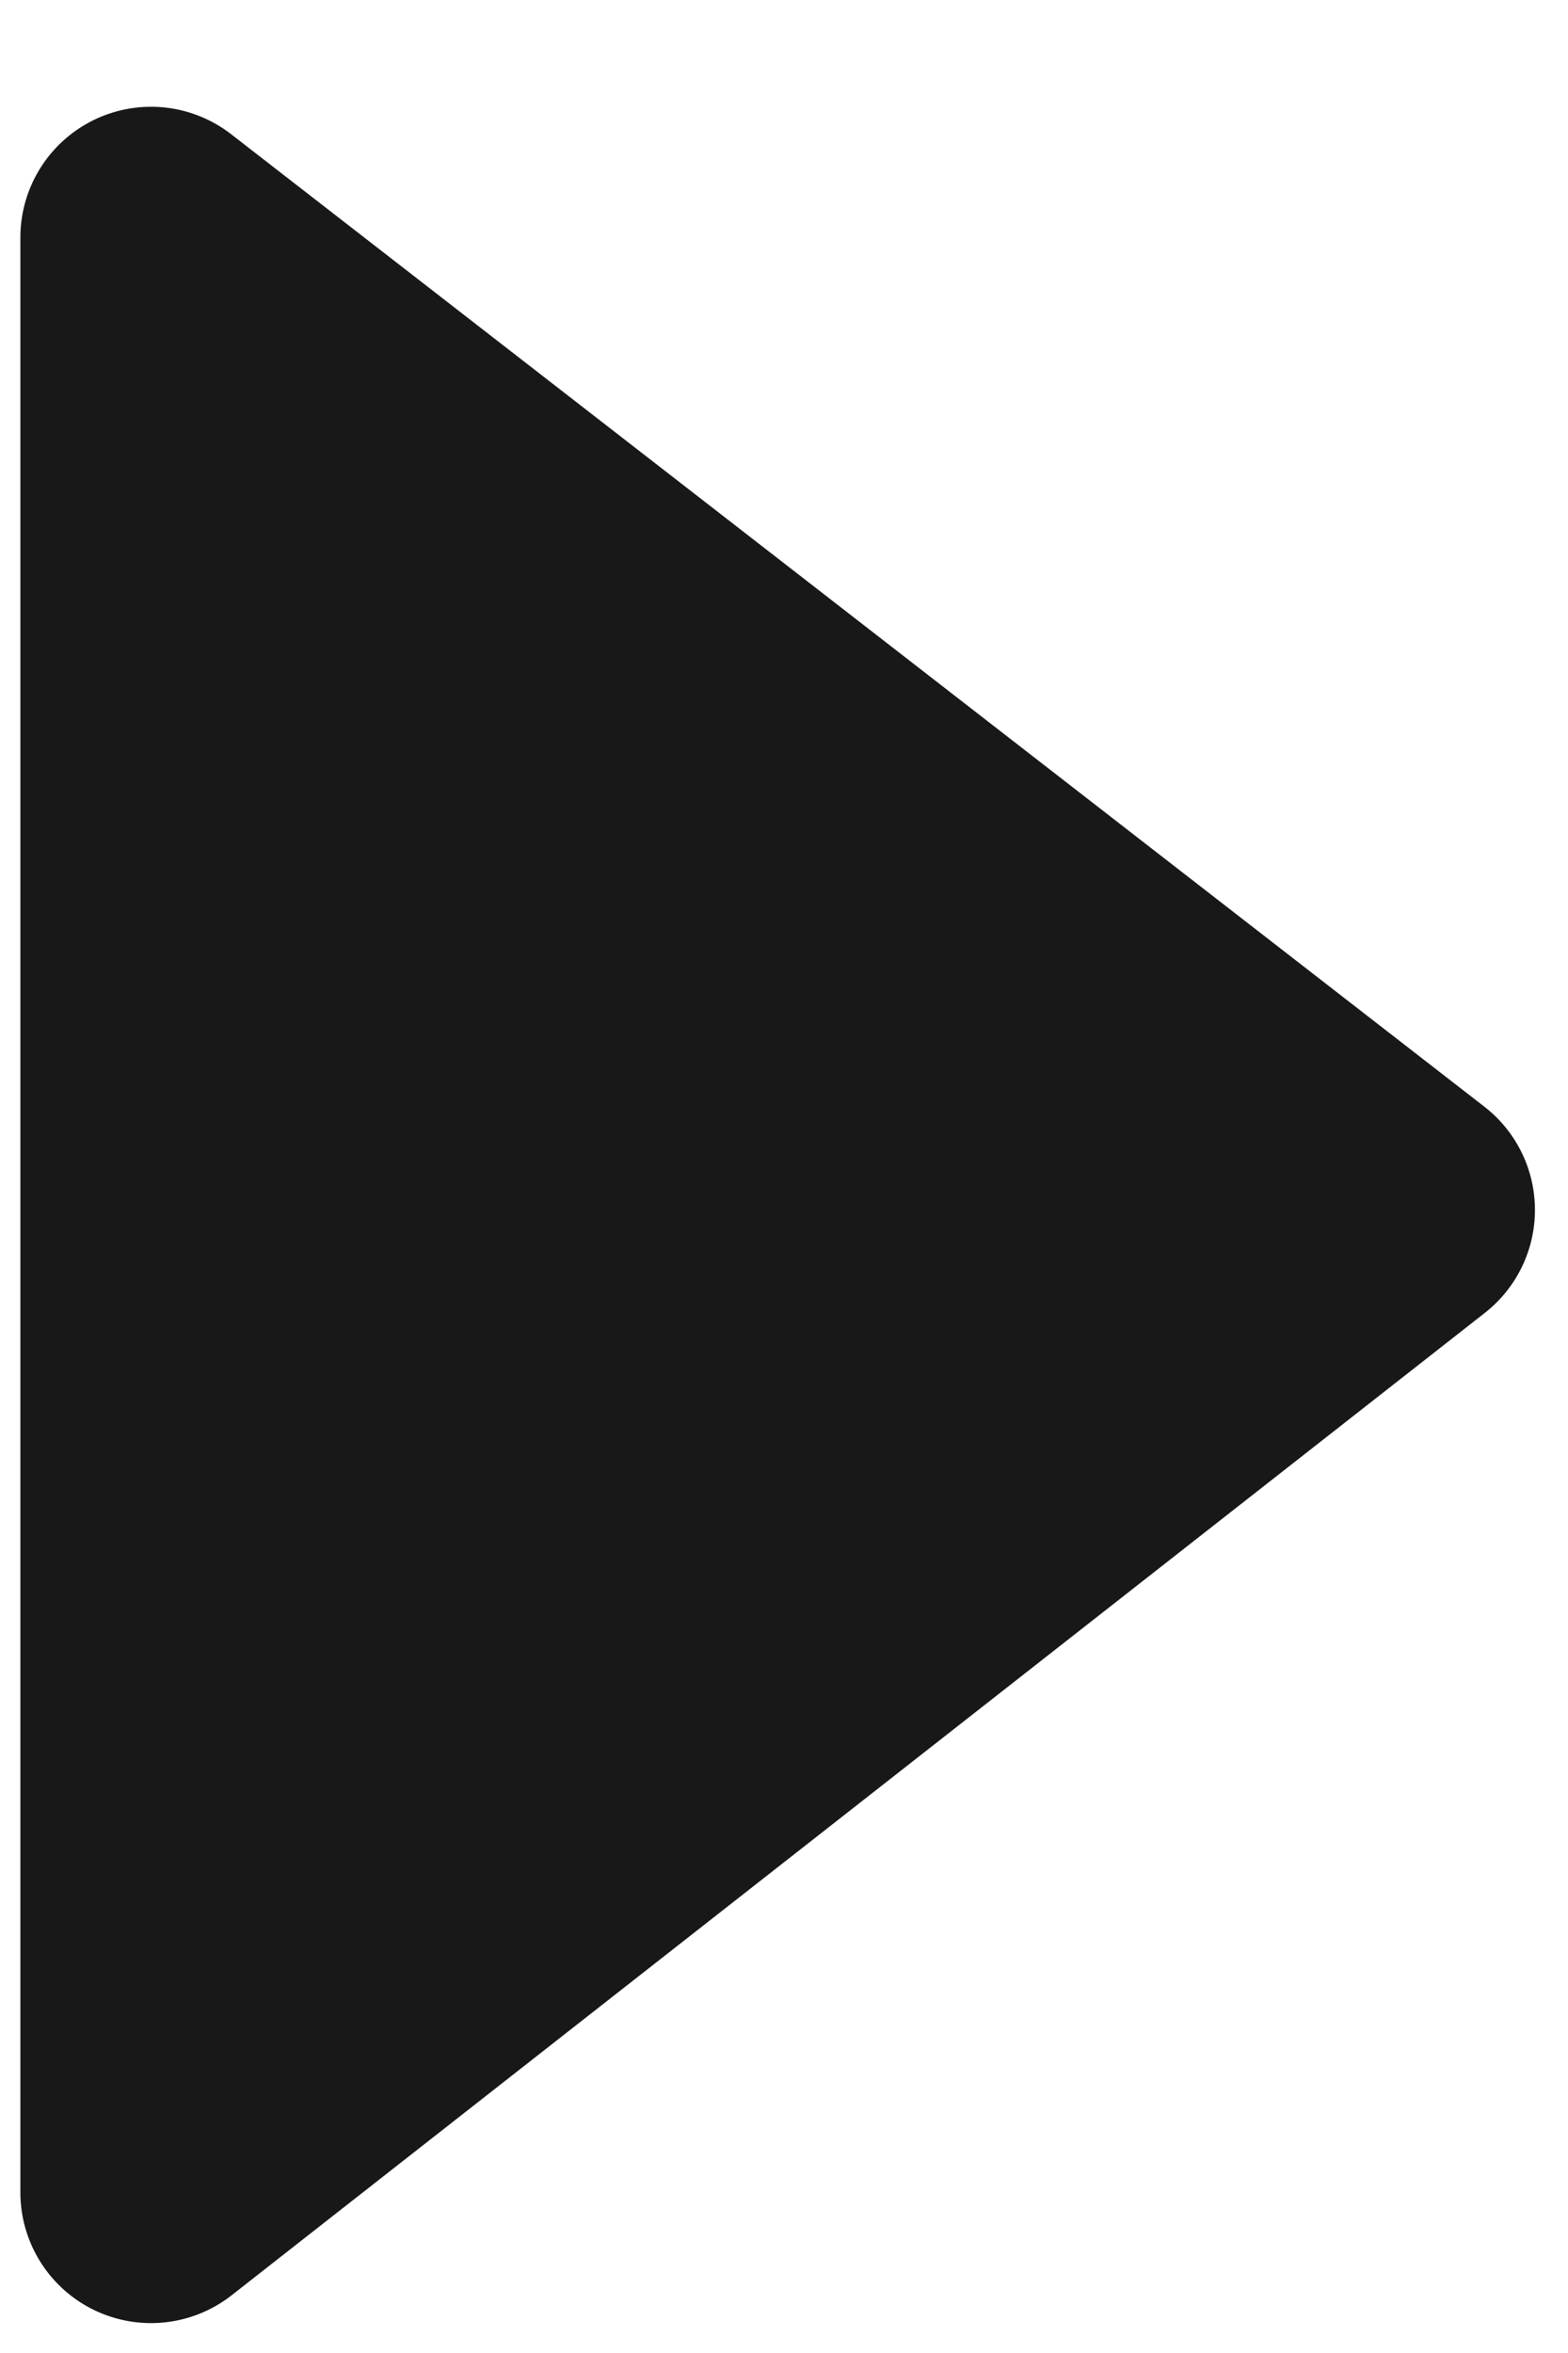 <svg xmlns="http://www.w3.org/2000/svg" width="12" height="18" viewBox="0 0 12 18">
    <path fill="#181818" fill-rule="evenodd" d="M.156 1.815v14.957a1 1 0 0 0 1.616.787l9.592-7.516a1 1 0 0 0-.004-1.577l-9.592-7.44a1 1 0 0 0-1.612.79z"/>
</svg>

